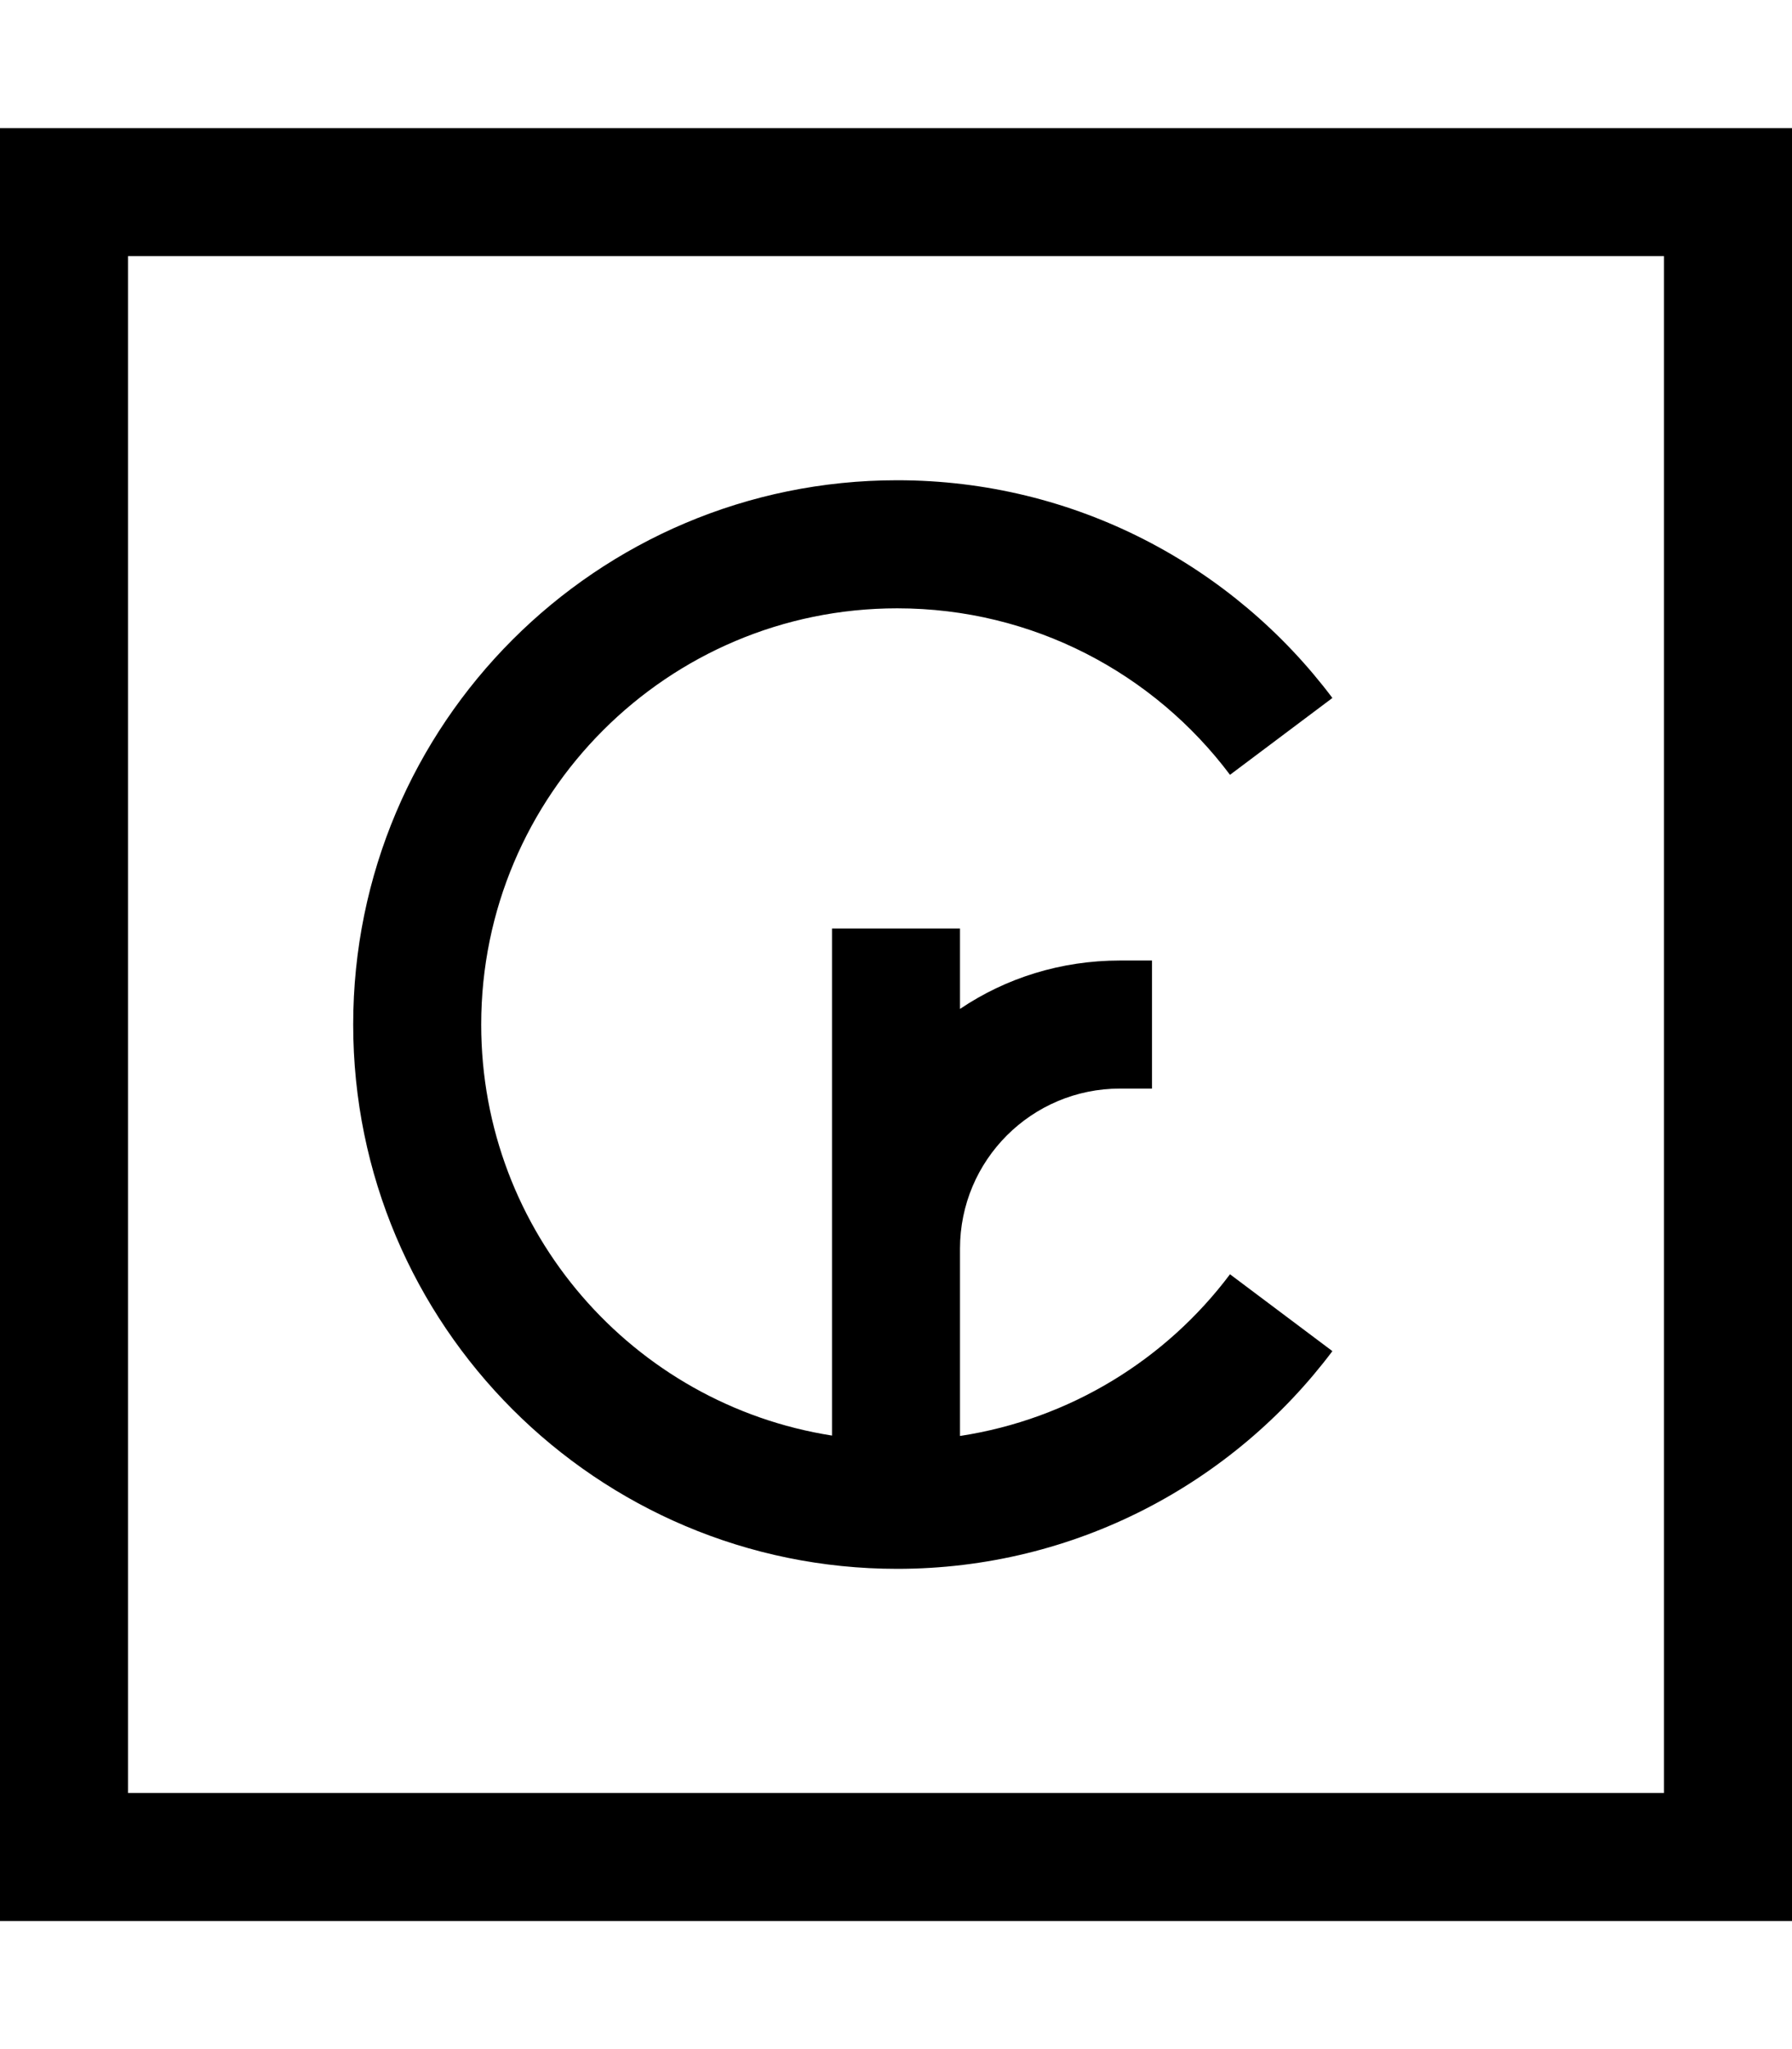 <svg xmlns="http://www.w3.org/2000/svg" viewBox="0 0 448 512"><!--! Font Awesome Pro 7.0.0 by @fontawesome - https://fontawesome.com License - https://fontawesome.com/license (Commercial License) Copyright 2025 Fonticons, Inc. --><path fill="currentColor" d="M32 64l0 384 384 0 0-384-384 0zM0 32l448 0 0 448-448 0 0-448zM120.3 256c0 51.9 38 94.9 87.7 102.7l0-126.7 32 0 0 20.1c11.4-7.7 25.2-12.1 40-12.1l8 0 0 32-8 0c-22.1 0-40 17.9-40 40l0 46.8c27.5-4.2 51.5-19.1 67.5-40.4l25.6 19.2c-24.8 33-64.3 54.4-108.8 54.4-75.1 0-136-60.9-136-136s60.9-136 136-136c44.5 0 84 21.4 108.8 54.4l-25.6 19.2c-19-25.3-49.2-41.6-83.2-41.6-57.4 0-104 46.6-104 104z"/></svg>